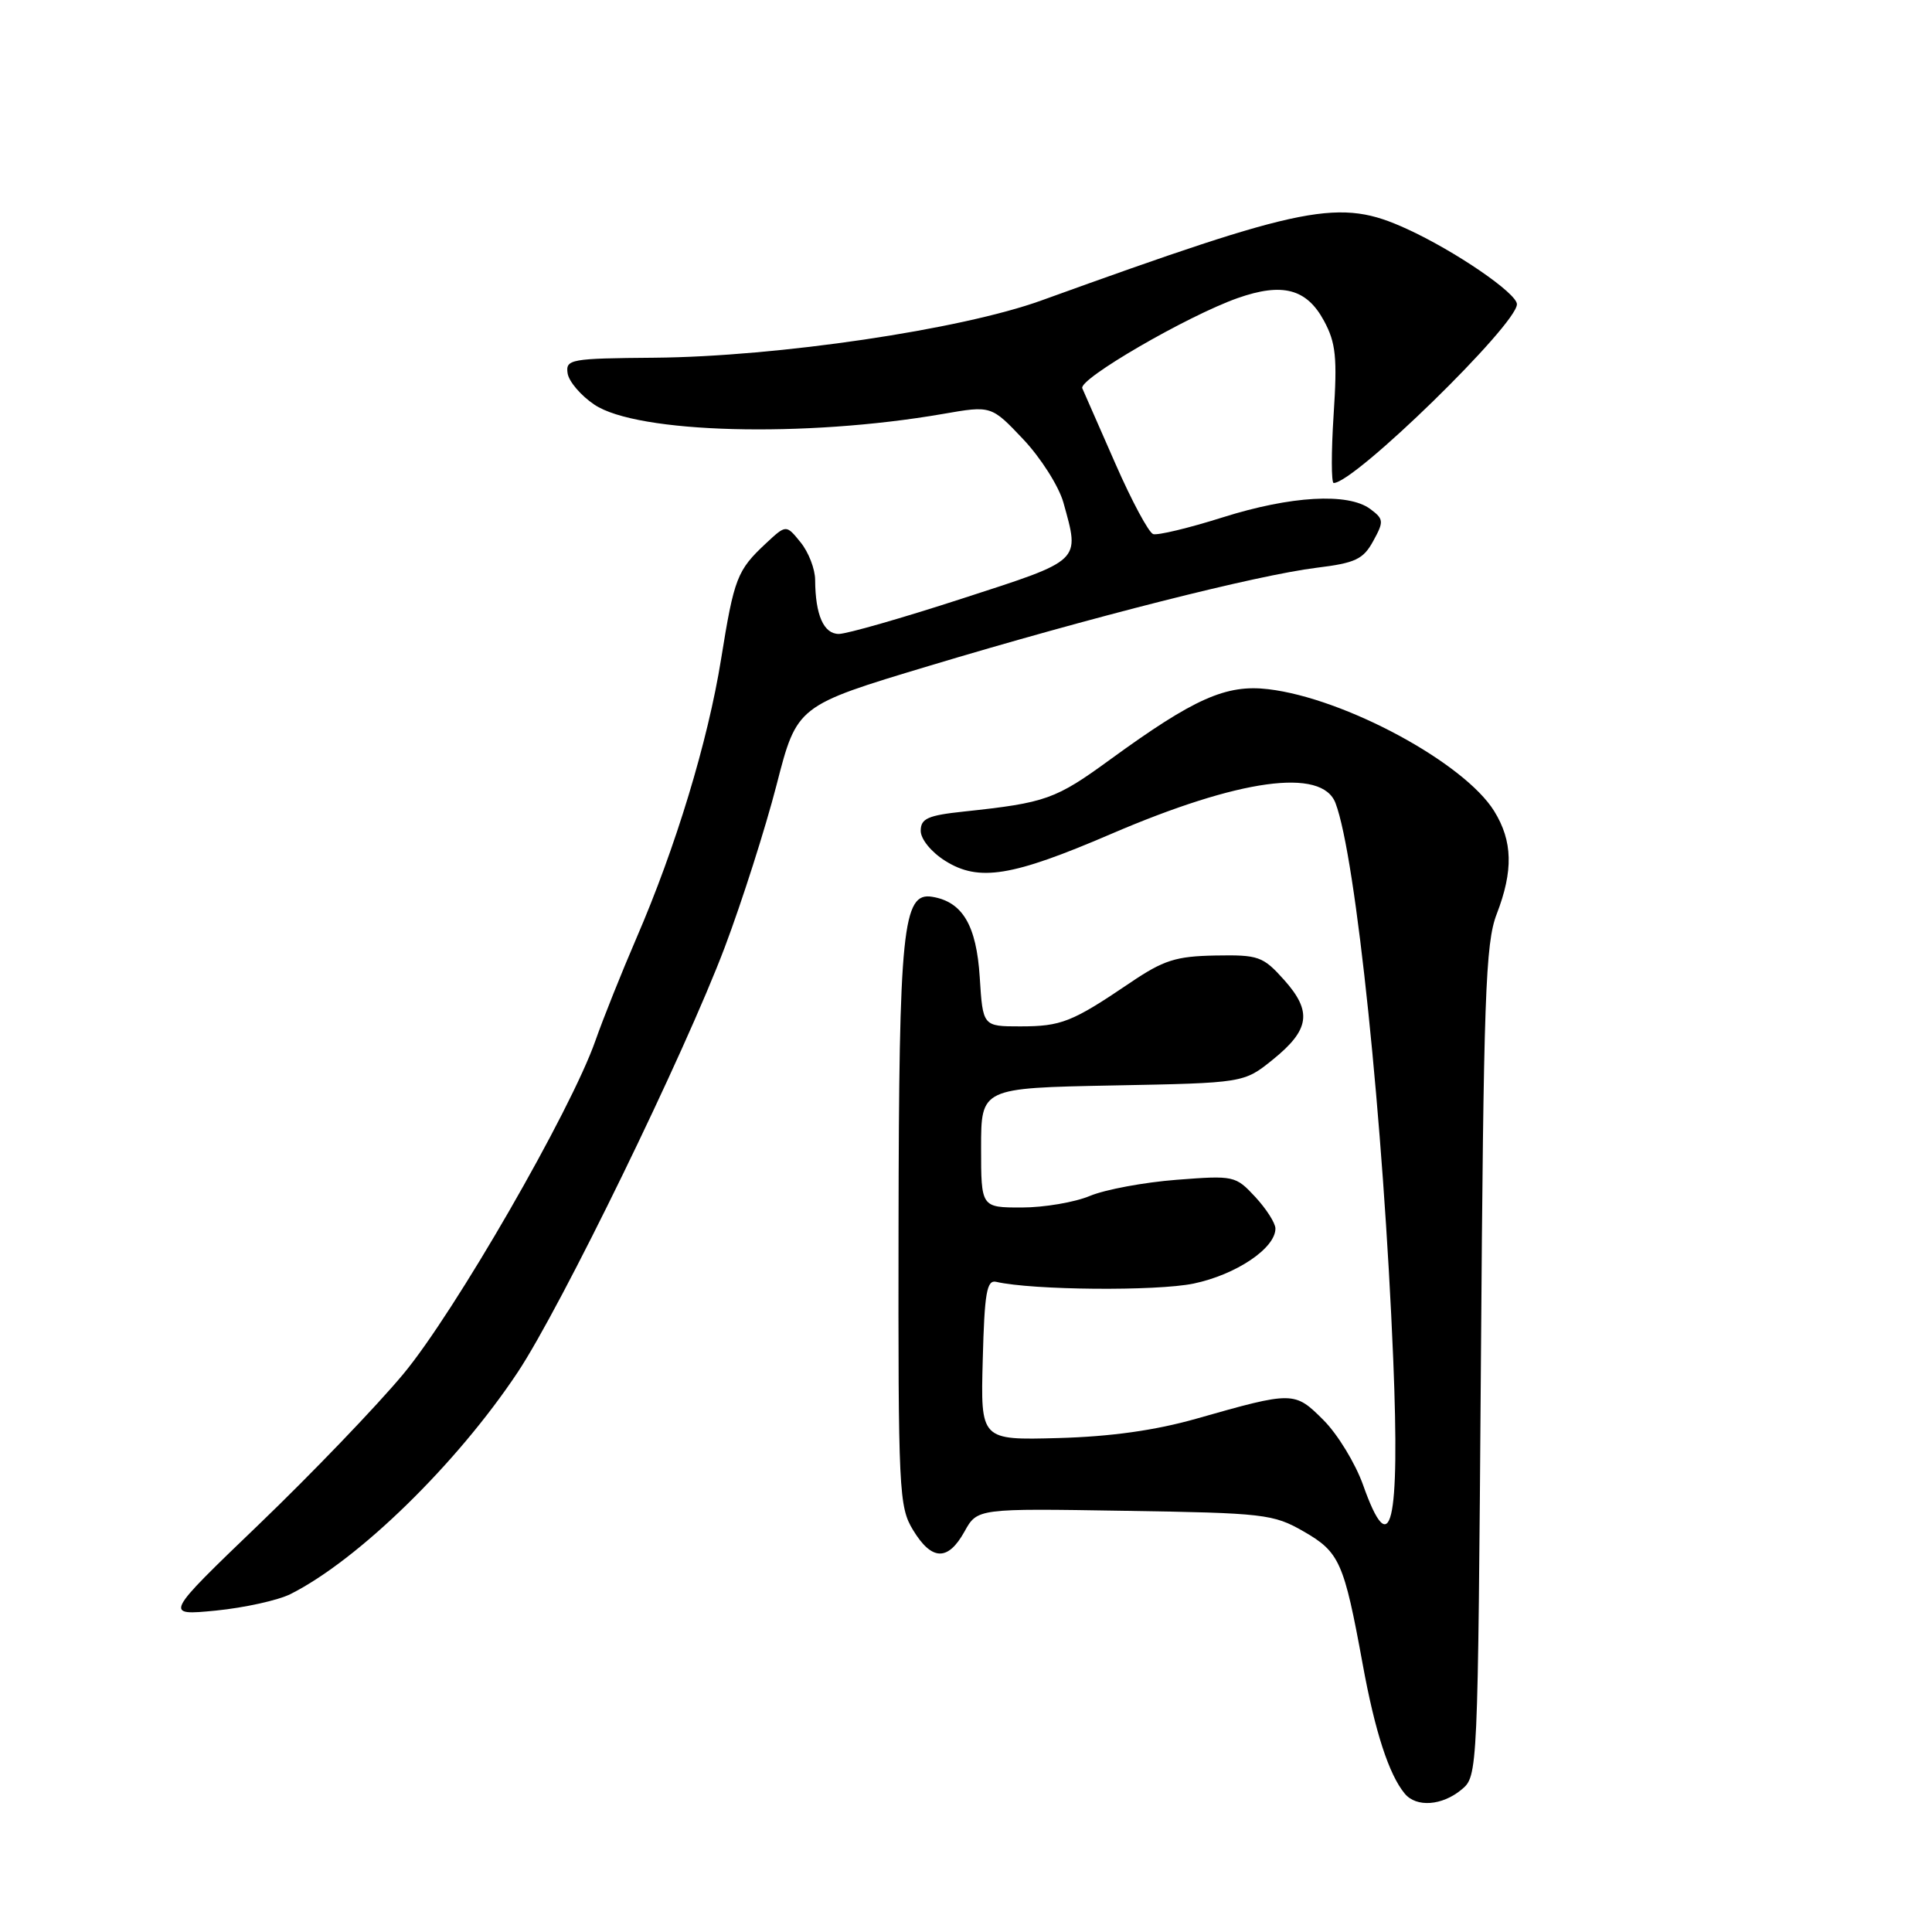 <?xml version="1.0" encoding="UTF-8" standalone="no"?>
<!DOCTYPE svg PUBLIC "-//W3C//DTD SVG 1.1//EN" "http://www.w3.org/Graphics/SVG/1.1/DTD/svg11.dtd" >
<svg xmlns="http://www.w3.org/2000/svg" xmlns:xlink="http://www.w3.org/1999/xlink" version="1.1" viewBox="0 0 256 256">
 <g >
 <path fill="currentColor"
d=" M 193.66 237.13 C 195.82 235.33 195.82 235.23 196.23 180.41 C 196.58 131.97 196.83 124.98 198.32 121.12 C 200.54 115.36 200.44 111.45 197.99 107.48 C 194.02 101.07 178.20 92.52 168.05 91.32 C 162.47 90.66 158.25 92.53 147.16 100.60 C 139.85 105.93 138.61 106.37 127.75 107.53 C 122.93 108.04 122.00 108.46 122.00 110.09 C 122.00 111.19 123.40 112.91 125.25 114.07 C 129.70 116.86 134.07 116.16 147.21 110.51 C 164.24 103.19 175.17 101.69 176.96 106.41 C 179.67 113.51 183.32 148.79 184.61 180.11 C 185.51 202.13 184.30 207.17 180.62 196.78 C 179.60 193.91 177.24 190.04 175.37 188.17 C 171.53 184.33 171.37 184.33 158.50 187.99 C 153.08 189.53 147.18 190.36 140.22 190.55 C 129.93 190.83 129.93 190.83 130.22 180.16 C 130.45 171.29 130.75 169.56 132.00 169.85 C 136.81 170.96 153.23 171.10 158.16 170.08 C 163.79 168.90 169.00 165.40 169.00 162.79 C 169.00 162.07 167.80 160.19 166.33 158.60 C 163.72 155.79 163.51 155.74 155.89 156.33 C 151.61 156.66 146.45 157.62 144.43 158.46 C 142.41 159.31 138.34 160.00 135.38 160.00 C 130.00 160.00 130.00 160.00 130.00 152.08 C 130.00 144.17 130.00 144.17 147.41 143.83 C 164.82 143.50 164.82 143.50 168.66 140.40 C 173.56 136.44 173.90 134.03 170.14 129.83 C 167.34 126.71 166.77 126.51 161.04 126.61 C 155.79 126.71 154.18 127.22 149.71 130.25 C 142.04 135.44 140.62 136.00 135.18 136.00 C 130.23 136.00 130.23 136.00 129.82 129.48 C 129.38 122.60 127.54 119.49 123.52 118.83 C 119.61 118.18 119.12 123.01 119.06 162.50 C 119.01 197.68 119.11 199.66 120.99 202.75 C 123.47 206.82 125.61 206.88 127.80 202.94 C 129.50 199.87 129.50 199.87 149.00 200.19 C 167.51 200.48 168.72 200.62 172.73 202.92 C 177.50 205.66 178.08 206.96 180.56 220.50 C 182.19 229.45 184.04 235.14 186.14 237.67 C 187.68 239.52 191.09 239.27 193.66 237.13 Z  M 38.50 211.22 C 47.48 206.70 60.51 193.99 68.58 181.86 C 74.33 173.23 90.74 139.55 96.04 125.50 C 98.32 119.45 101.41 109.78 102.90 104.00 C 105.60 93.50 105.60 93.50 123.05 88.25 C 144.59 81.77 166.56 76.21 174.46 75.23 C 179.60 74.60 180.64 74.11 181.96 71.69 C 183.39 69.09 183.36 68.78 181.56 67.44 C 178.63 65.27 171.05 65.70 161.99 68.56 C 157.53 69.97 153.39 70.96 152.80 70.77 C 152.21 70.57 149.96 66.38 147.80 61.45 C 145.64 56.53 143.66 52.03 143.41 51.45 C 142.87 50.24 157.32 41.86 163.99 39.50 C 169.93 37.41 173.14 38.25 175.44 42.52 C 177.01 45.43 177.21 47.36 176.71 54.98 C 176.39 59.94 176.40 64.00 176.72 64.00 C 179.48 64.00 201.00 43.00 201.00 40.31 C 201.00 38.86 192.82 33.26 186.41 30.33 C 177.49 26.25 173.24 27.08 138.00 39.81 C 127.34 43.67 103.03 47.26 86.71 47.40 C 75.59 47.49 74.94 47.60 75.21 49.46 C 75.37 50.55 76.97 52.42 78.76 53.62 C 84.43 57.43 106.61 58.02 124.93 54.85 C 131.35 53.73 131.35 53.73 135.59 58.21 C 137.92 60.68 140.31 64.45 140.91 66.60 C 143.09 74.48 143.45 74.14 127.53 79.30 C 119.57 81.89 112.20 84.00 111.15 84.00 C 109.14 84.00 108.04 81.49 108.01 76.86 C 108.01 75.41 107.14 73.16 106.08 71.86 C 104.17 69.50 104.17 69.50 101.49 72.00 C 97.67 75.57 97.28 76.57 95.55 87.32 C 93.80 98.23 89.54 112.27 84.32 124.33 C 82.38 128.83 79.94 134.92 78.90 137.88 C 75.65 147.18 60.22 173.94 53.42 182.09 C 49.89 186.33 41.31 195.26 34.36 201.94 C 21.72 214.08 21.72 214.08 28.61 213.41 C 32.40 213.03 36.85 212.05 38.50 211.22 Z "/>
</g>
</svg>